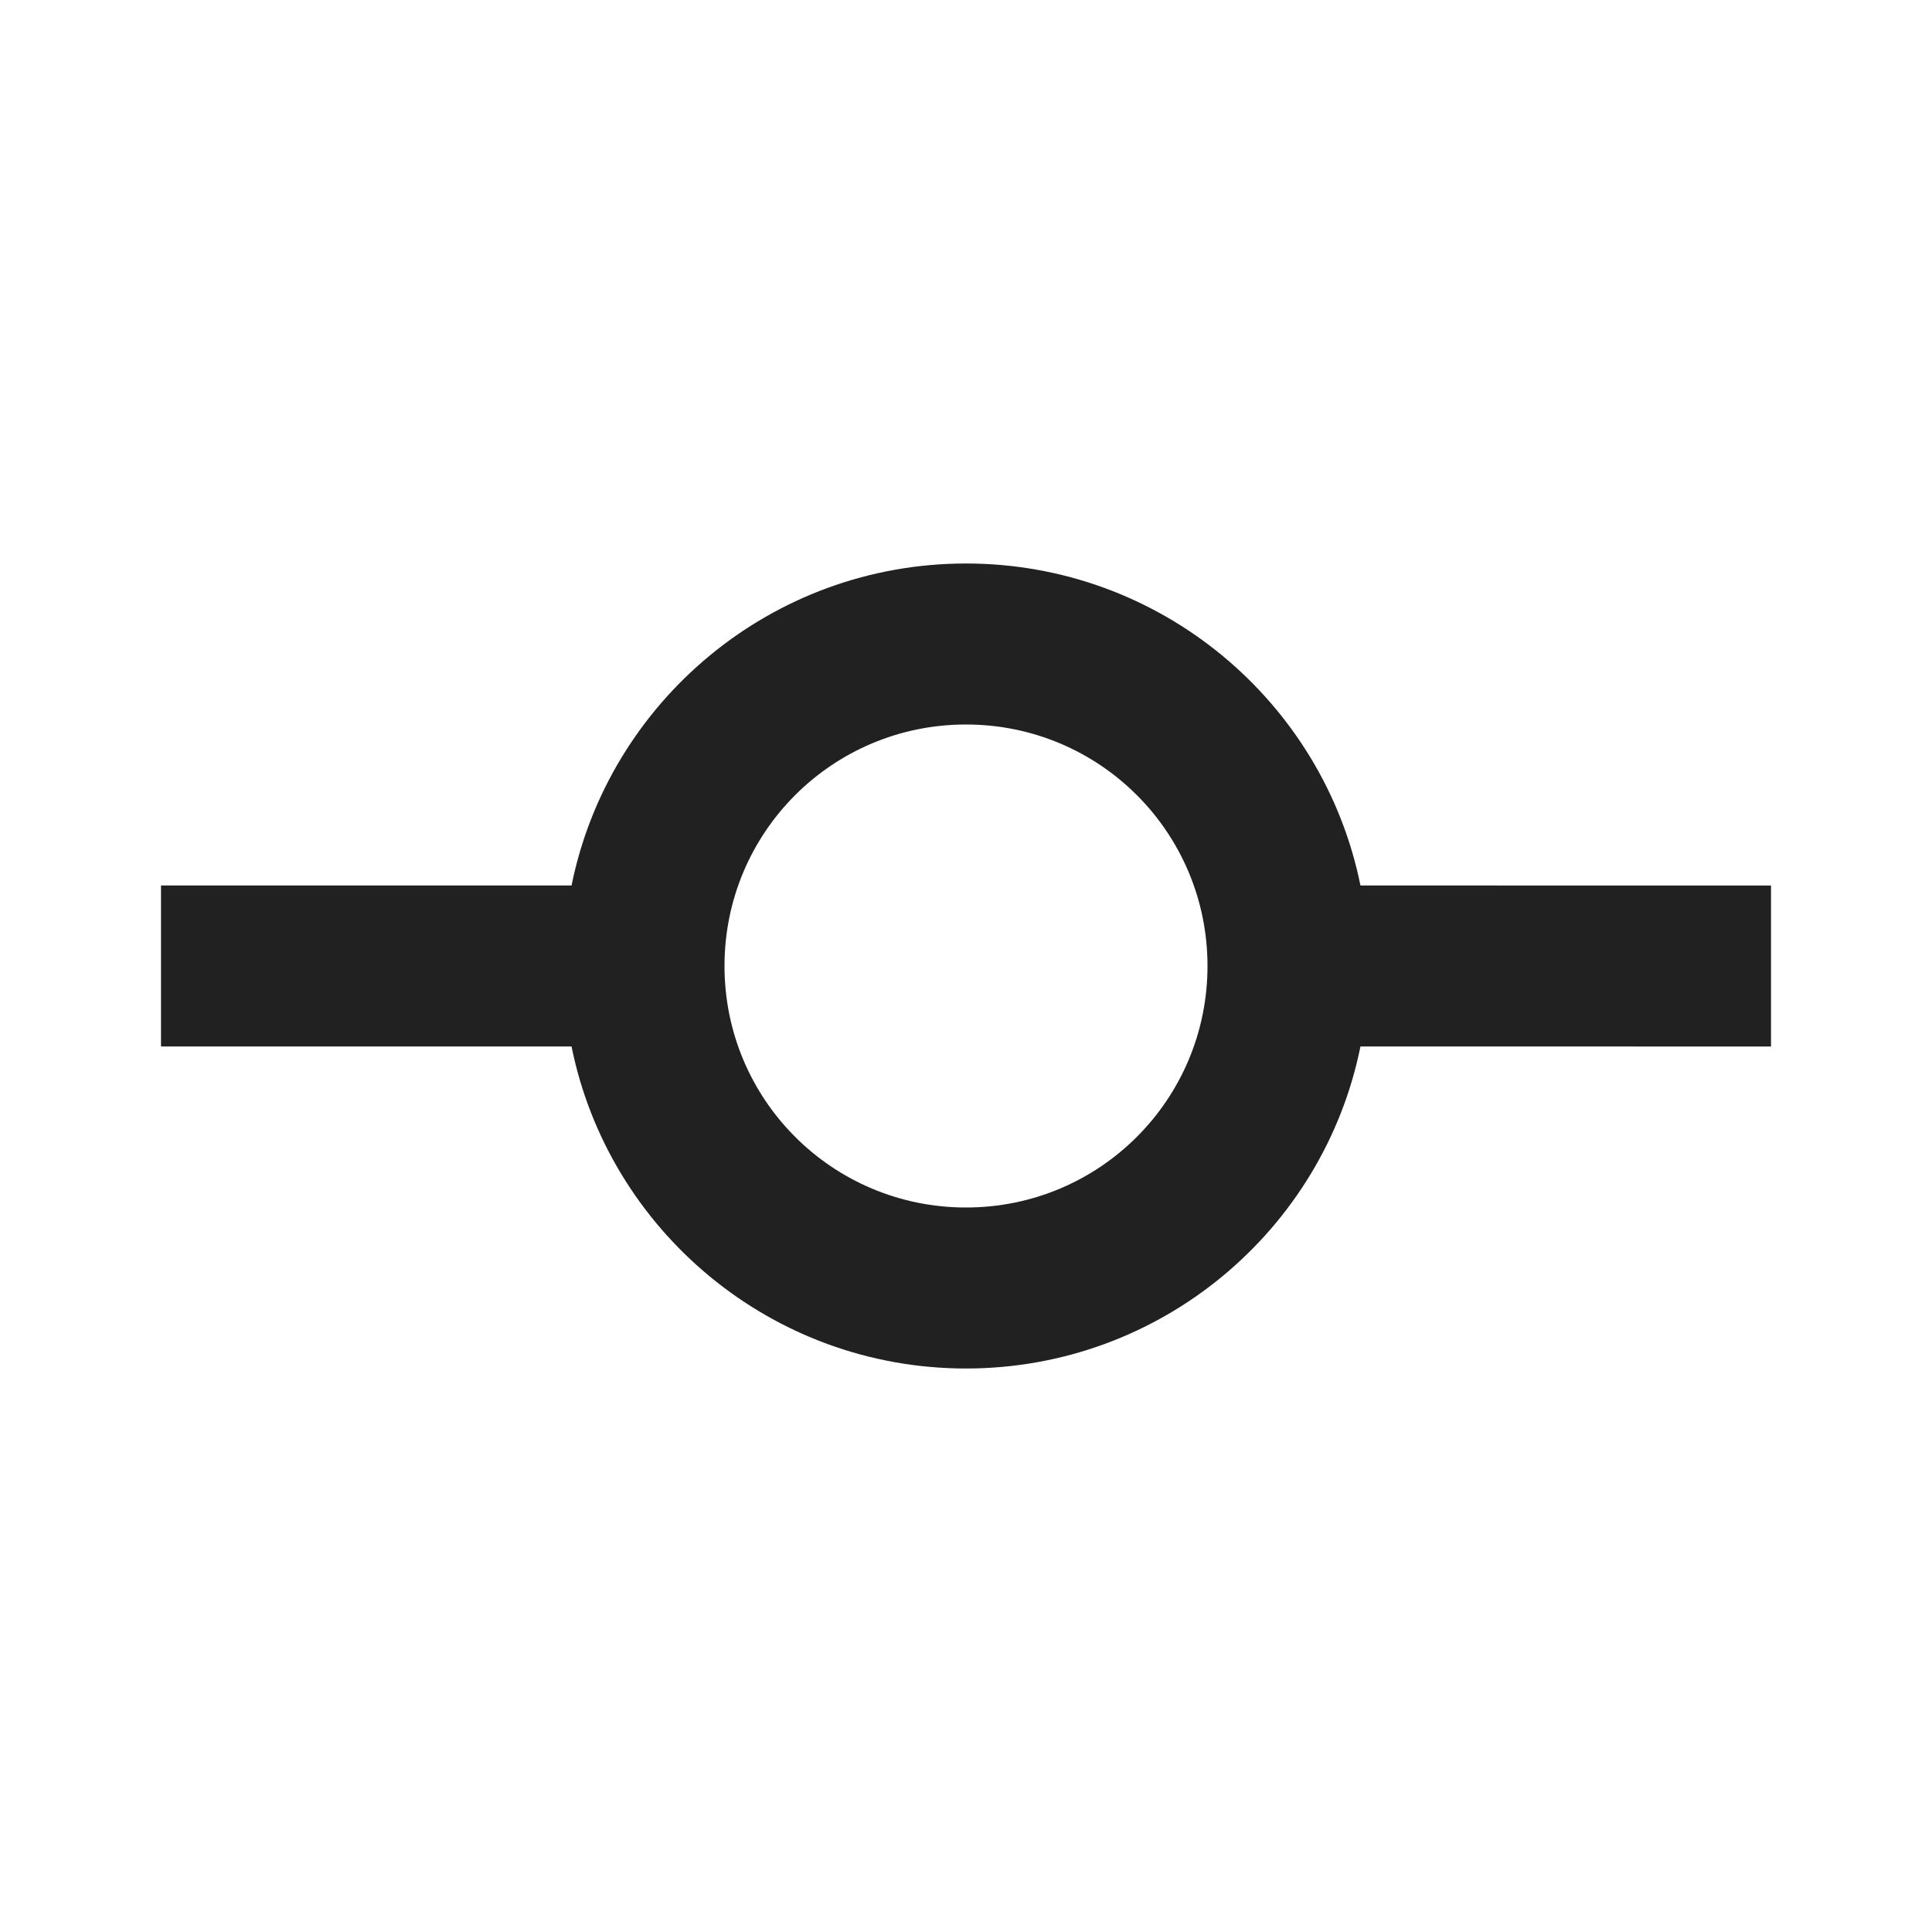 <?xml version="1.0" encoding="UTF-8"?>
<!DOCTYPE svg PUBLIC "-//W3C//DTD SVG 1.1//EN" "http://www.w3.org/Graphics/SVG/1.1/DTD/svg11.dtd">
<svg version="1.1" id="Layer_1" xmlns="http://www.w3.org/2000/svg" xmlns:xlink="http://www.w3.org/1999/xlink" x="0px" y="0px" width="24px" height="24px" viewBox="0 0 24 24" enable-background="new 0 0 24 24" xml:space="preserve">
  <g id="icon">
    <path d="M16.9,11L16.9,11c-0.46,-2.28,-2.48,-4,-4.9,-4s-4.44,1.72,-4.9,4h0H2v2h5.1h0c0.46,2.28,2.48,4,4.9,4s4.44,-1.72,4.9,-4h0H22v-2H16.9zM12,15c-1.66,0,-3,-1.34,-3,-3s1.34,-3,3,-3s3,1.34,3,3S13.66,15,12,15z" fill="#212121"/>
  </g>
</svg>

